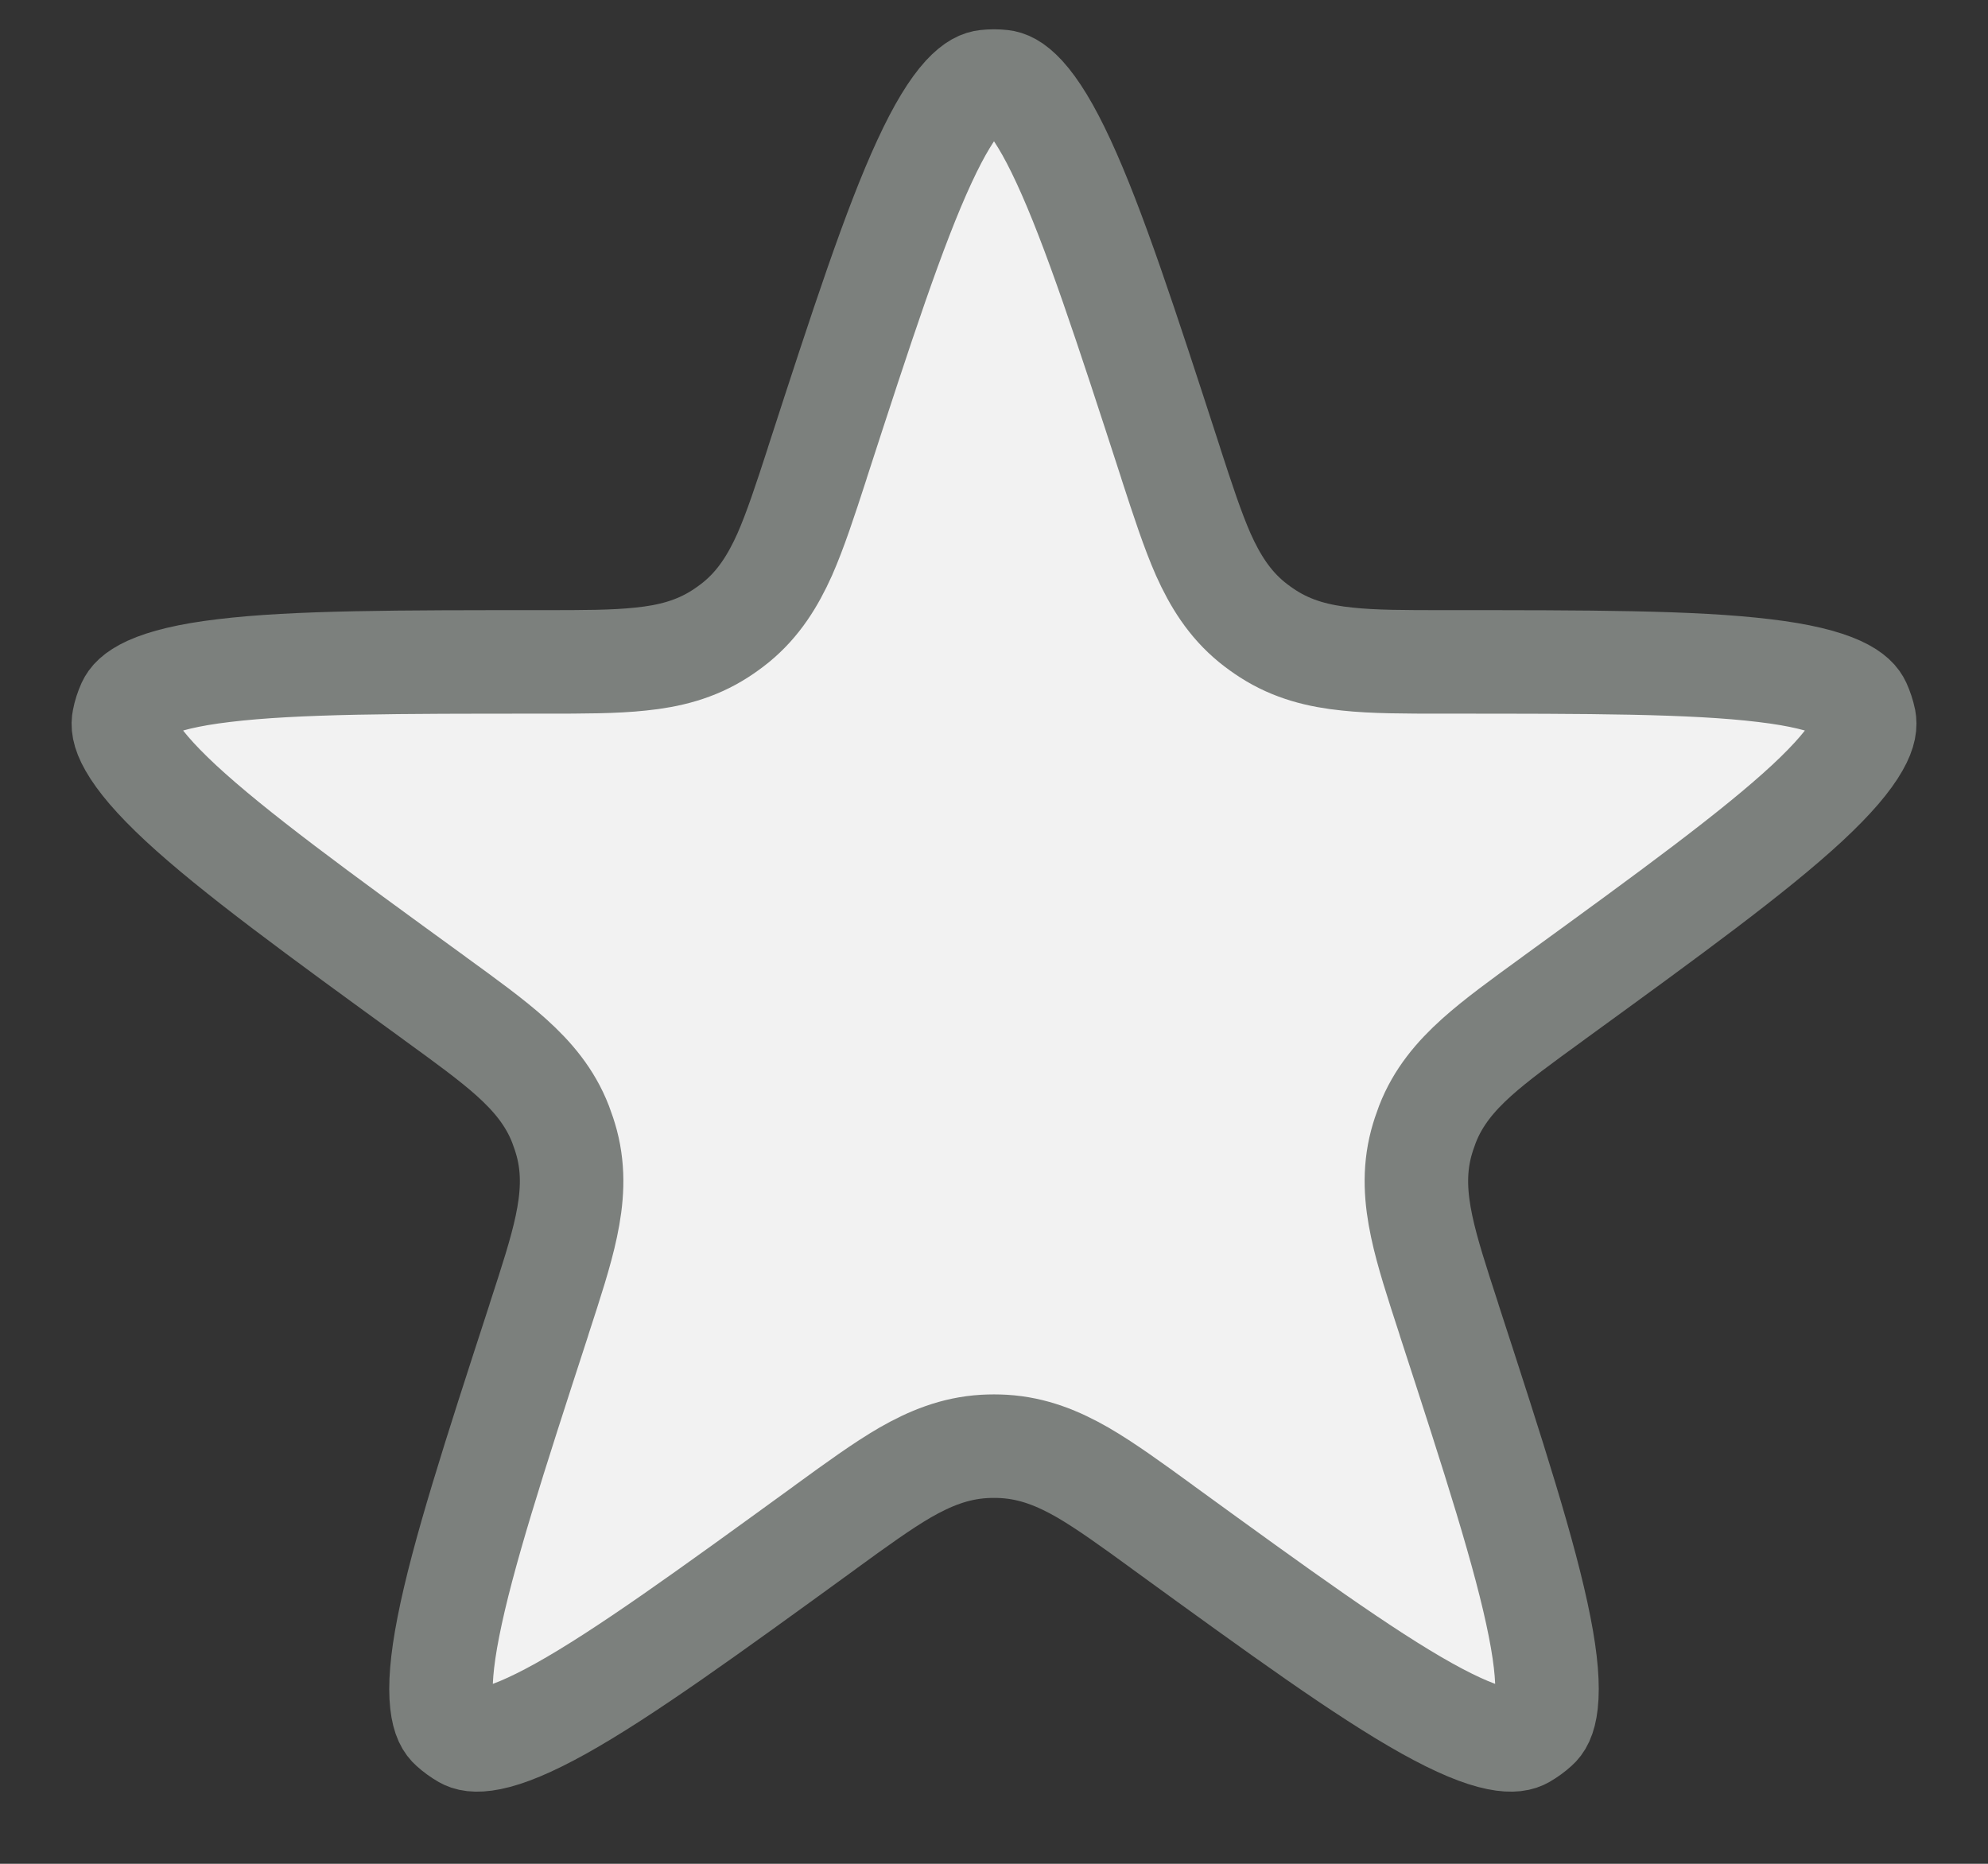 <svg width="16" height="15" viewBox="0 0 16 15" fill="none" xmlns="http://www.w3.org/2000/svg">
<rect x="0" y="0" width="16" height="15" fill="#333333" stroke="none"/>
<path d="M4.367 5.327L4.388 5.327C4.689 5.327 4.946 5.327 5.158 5.304C5.384 5.281 5.596 5.229 5.795 5.101C5.84 5.072 5.883 5.041 5.925 5.007C6.107 4.858 6.222 4.671 6.315 4.464C6.401 4.269 6.481 4.025 6.574 3.739L6.58 3.719C6.938 2.616 7.196 1.827 7.44 1.3C7.561 1.038 7.666 0.871 7.758 0.77C7.844 0.677 7.899 0.66 7.934 0.656C7.978 0.651 8.022 0.651 8.066 0.656C8.101 0.66 8.156 0.677 8.242 0.77C8.334 0.871 8.439 1.038 8.56 1.3C8.804 1.827 9.062 2.616 9.42 3.719L9.426 3.739C9.519 4.025 9.599 4.269 9.685 4.464C9.778 4.671 9.893 4.858 10.075 5.007C10.117 5.041 10.16 5.072 10.205 5.101C10.404 5.229 10.616 5.281 10.842 5.304C11.054 5.327 11.311 5.327 11.612 5.327L11.633 5.327C12.793 5.327 13.623 5.327 14.199 5.397C14.486 5.431 14.677 5.48 14.801 5.536C14.916 5.589 14.949 5.636 14.964 5.668C14.982 5.708 14.996 5.75 15.005 5.793C15.011 5.828 15.013 5.886 14.95 5.996C14.883 6.114 14.757 6.266 14.545 6.463C14.12 6.857 13.449 7.346 12.51 8.028L12.494 8.04C12.25 8.217 12.042 8.368 11.884 8.51C11.715 8.662 11.573 8.829 11.488 9.049C11.469 9.099 11.452 9.15 11.438 9.202C11.378 9.43 11.395 9.648 11.442 9.87C11.486 10.079 11.566 10.323 11.659 10.609L11.665 10.629C12.024 11.732 12.279 12.521 12.391 13.091C12.447 13.374 12.46 13.571 12.445 13.707C12.431 13.833 12.396 13.879 12.37 13.902C12.337 13.932 12.301 13.958 12.263 13.98C12.233 13.997 12.178 14.016 12.054 13.991C11.92 13.964 11.737 13.89 11.485 13.75C10.978 13.467 10.306 12.98 9.367 12.298L9.351 12.286C9.108 12.109 8.899 11.958 8.715 11.851C8.518 11.738 8.316 11.655 8.08 11.641C8.027 11.638 7.973 11.638 7.92 11.641C7.684 11.655 7.482 11.738 7.285 11.851C7.101 11.958 6.892 12.109 6.649 12.286L6.633 12.298C5.694 12.98 5.022 13.467 4.515 13.75C4.263 13.89 4.08 13.964 3.946 13.991C3.822 14.016 3.767 13.997 3.737 13.98C3.699 13.958 3.663 13.932 3.63 13.902C3.604 13.879 3.569 13.833 3.555 13.707C3.54 13.571 3.553 13.374 3.609 13.091C3.721 12.521 3.976 11.732 4.335 10.629L4.341 10.609C4.434 10.323 4.514 10.079 4.558 9.87C4.605 9.648 4.622 9.43 4.562 9.202C4.548 9.15 4.531 9.099 4.512 9.049C4.427 8.829 4.285 8.662 4.116 8.51C3.958 8.368 3.75 8.217 3.506 8.04L3.49 8.028C2.551 7.346 1.88 6.857 1.455 6.463C1.243 6.266 1.117 6.114 1.05 5.996C0.987 5.886 0.989 5.828 0.996 5.793C1.004 5.75 1.018 5.708 1.036 5.668C1.051 5.636 1.084 5.589 1.199 5.536C1.323 5.48 1.514 5.431 1.801 5.397C2.377 5.327 3.207 5.327 4.367 5.327Z" fill="#F2F2F2" stroke="#7C807D" stroke-width="0.833"/>
</svg>
